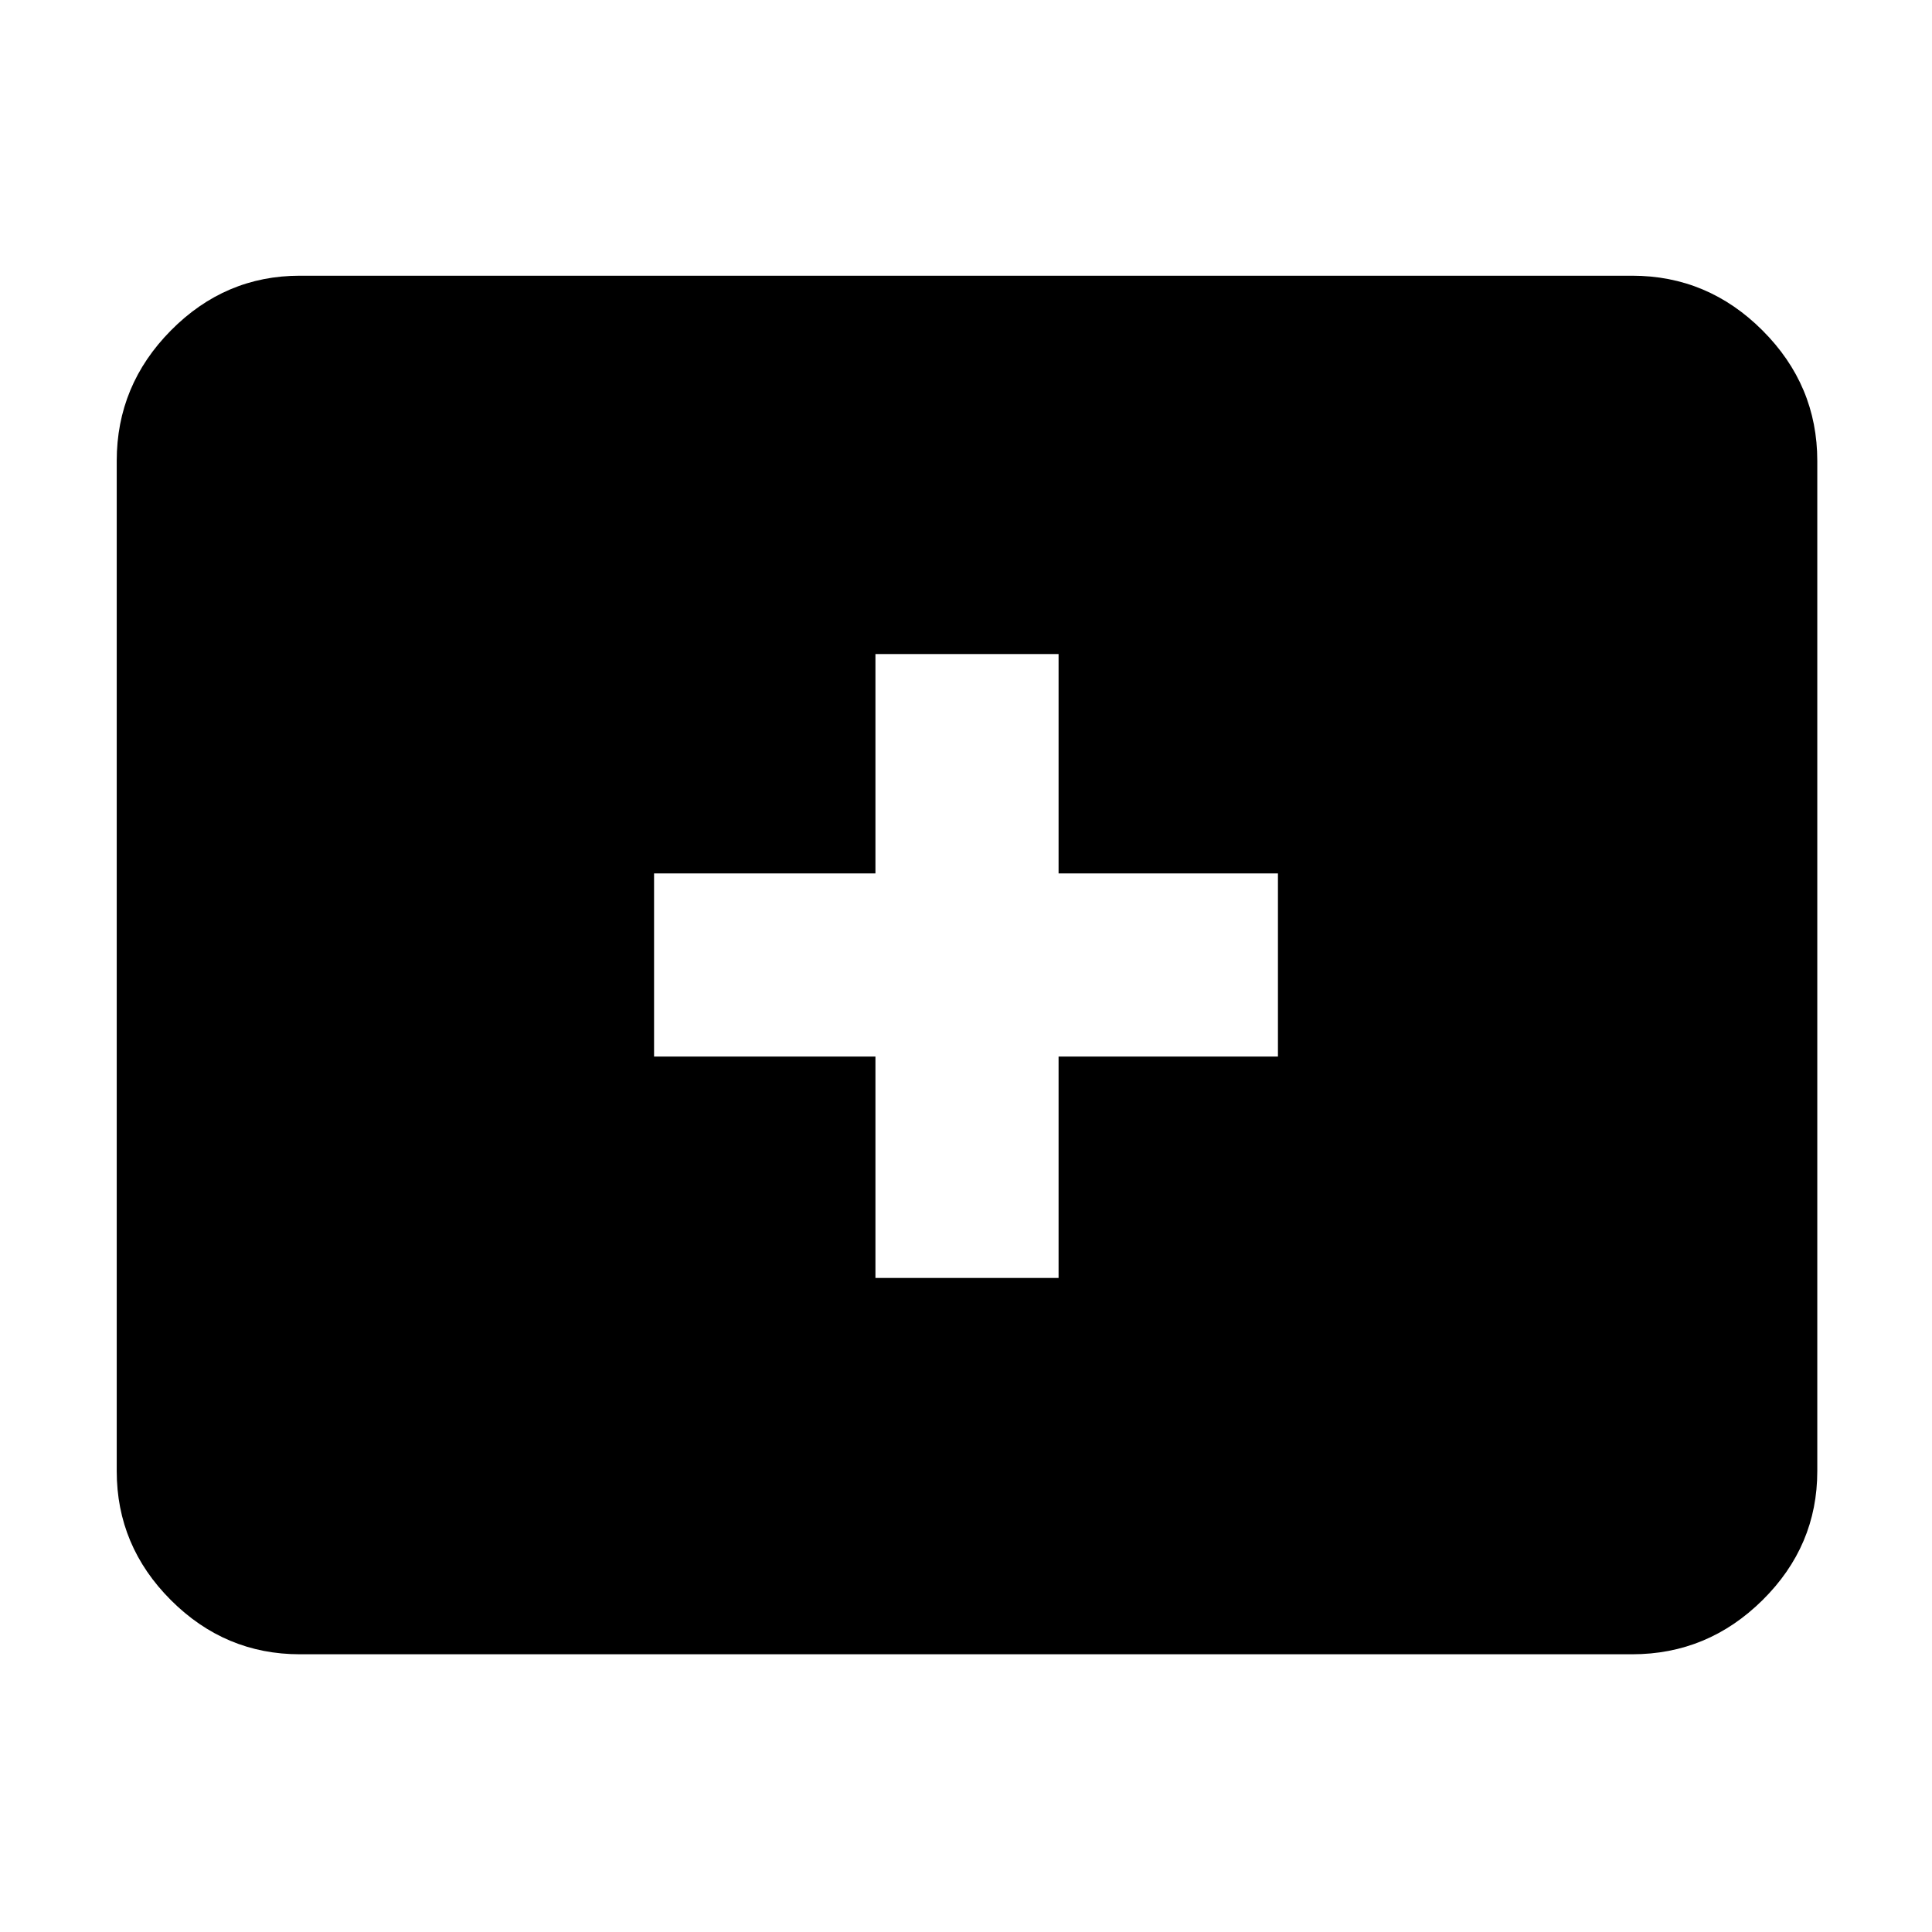 <svg xmlns="http://www.w3.org/2000/svg" height="48" viewBox="0 -960 960 960" width="48"><path d="M149-138q-37.17 0-64.09-26.91Q58-191.82 58-229v-502q0-37.59 26.91-64.79Q111.83-823 149-823h662q37.59 0 64.79 27.21Q903-768.59 903-731v502q0 37.18-27.21 64.09Q848.59-138 811-138H149Zm286-187h91v-110h109v-91H526v-109h-91v109H325v91h110v110Z"/></svg>